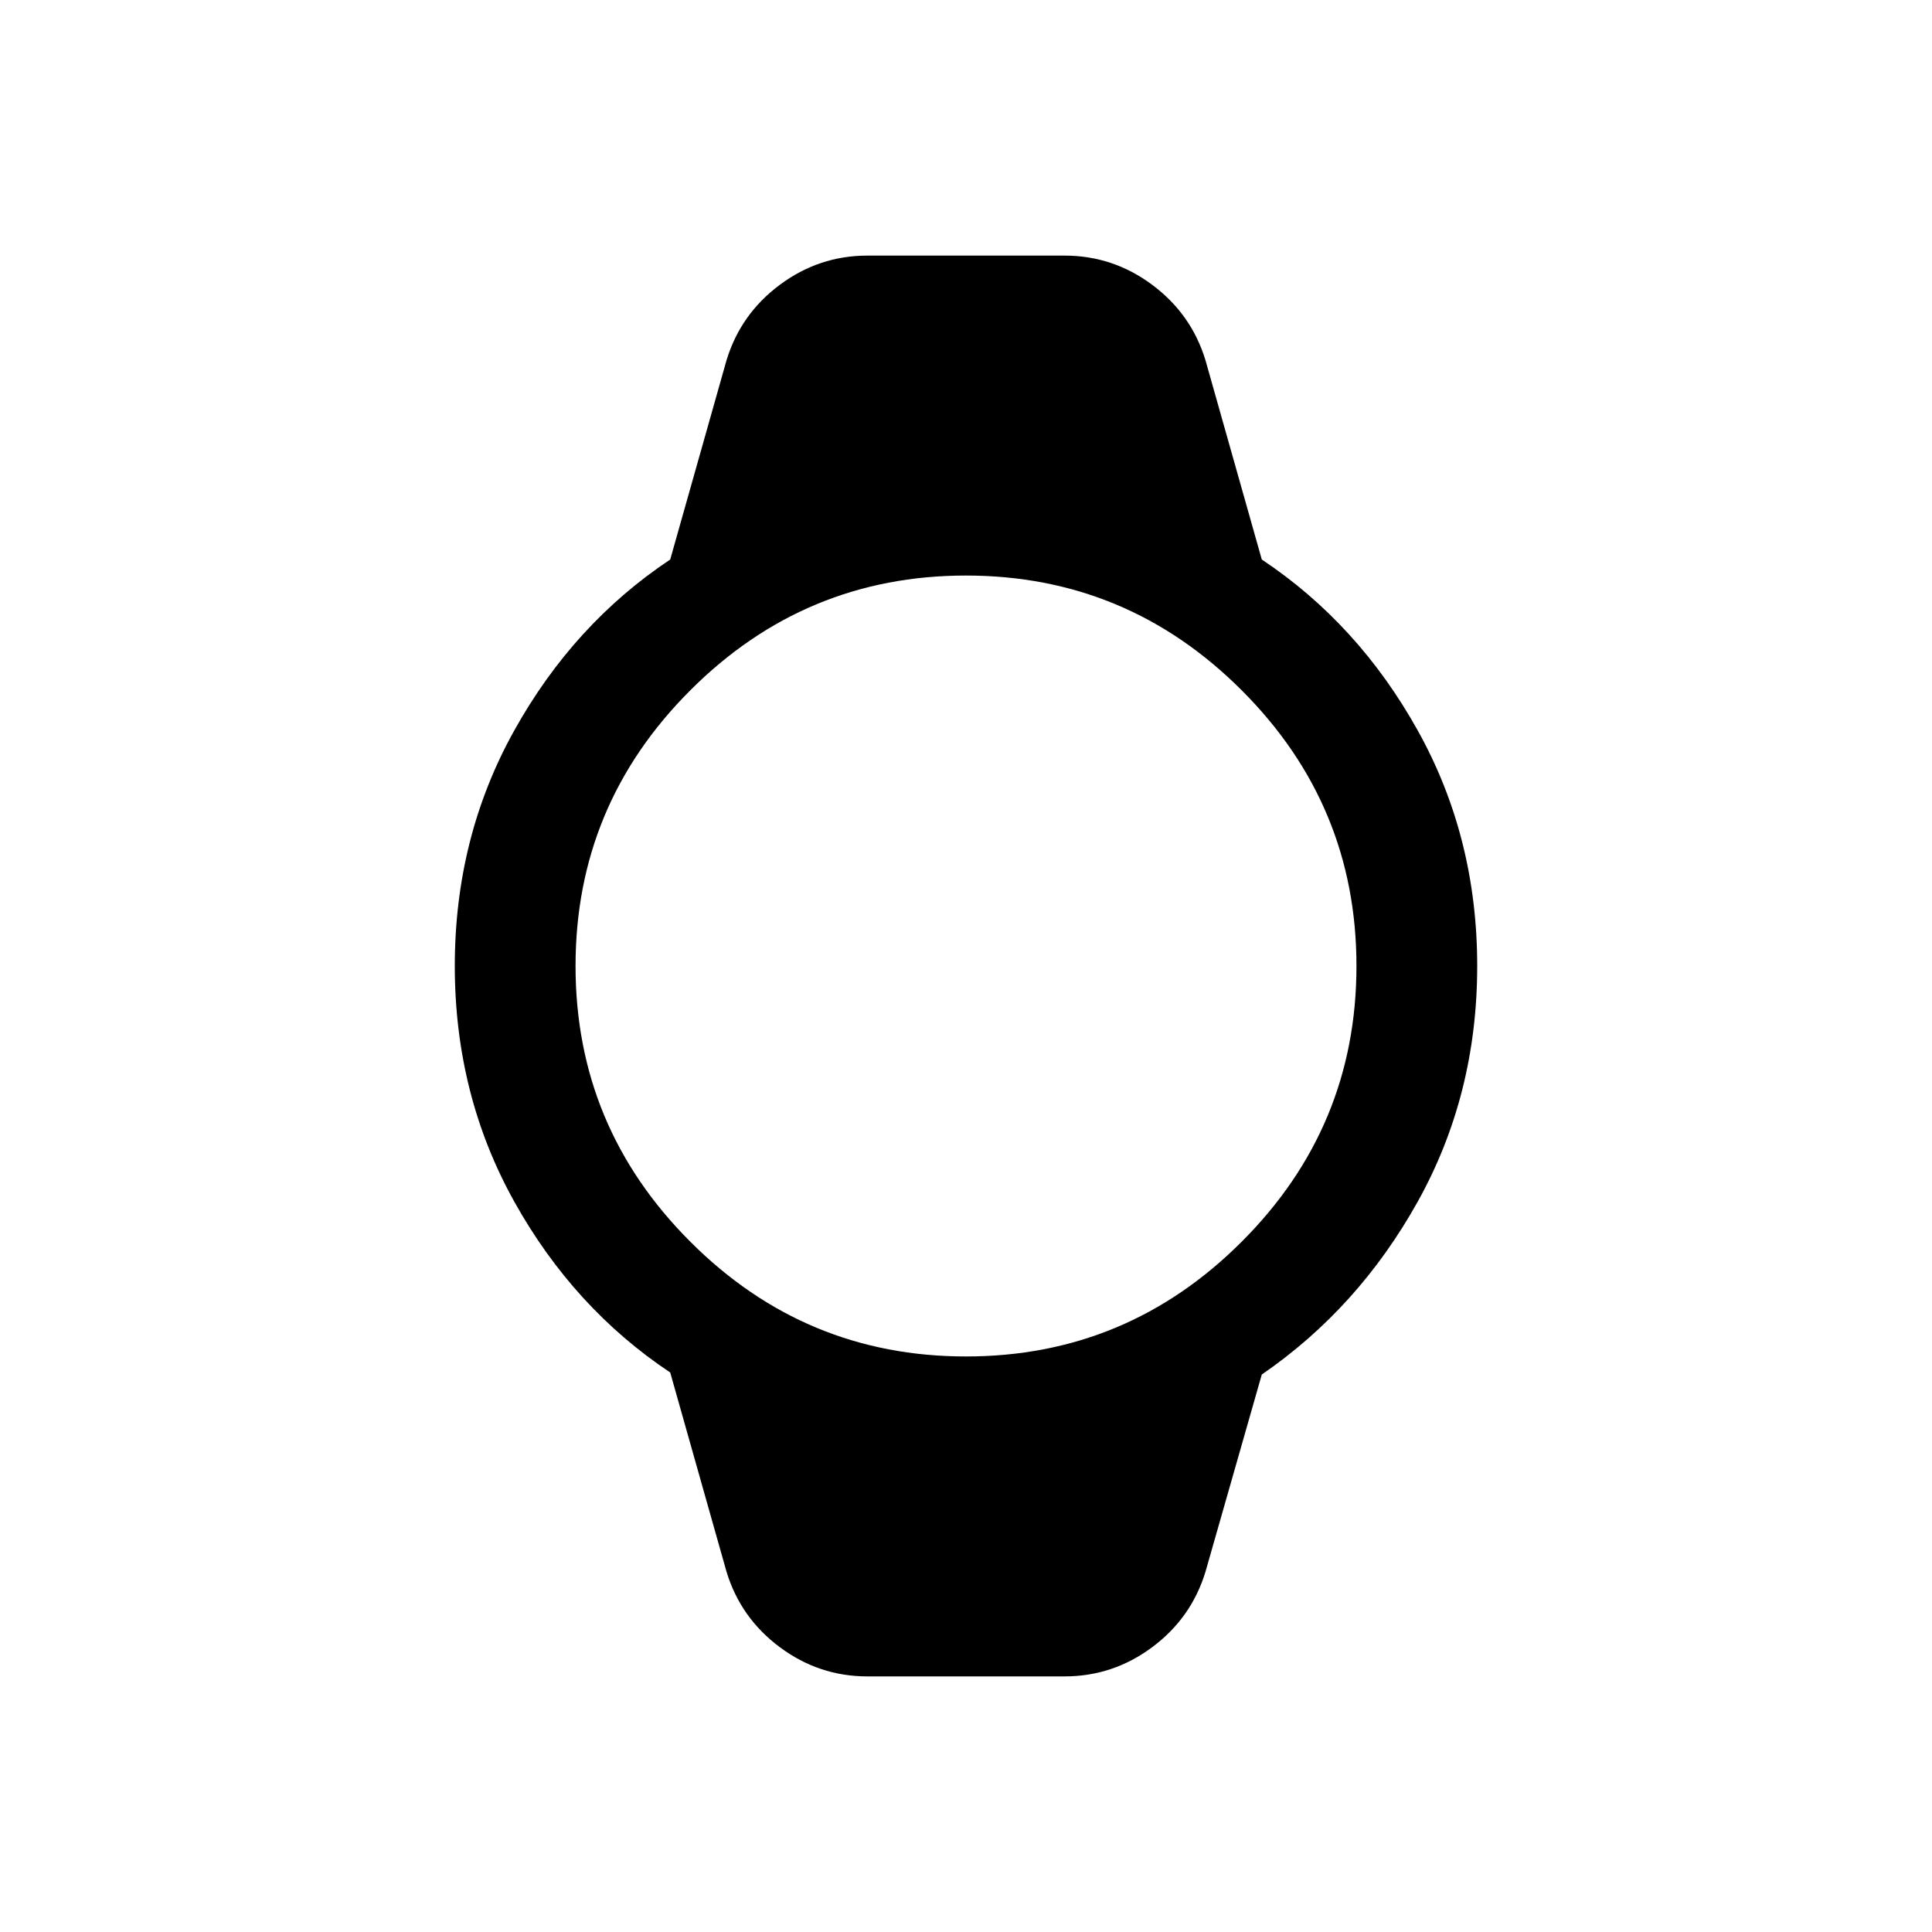<svg xmlns="http://www.w3.org/2000/svg" height="20" width="20"><path d="M8.979 17.354q-.5 0-.906-.302t-.552-.781l-.583-2.063q-1-.666-1.615-1.77-.615-1.105-.615-2.438 0-1.333.615-2.437.615-1.105 1.615-1.771l.583-2.063q.146-.479.552-.781.406-.302.906-.302h2.042q.5 0 .906.302t.552.781l.583 2.063q1 .666 1.615 1.771.615 1.104.615 2.437 0 1.333-.615 2.438-.615 1.104-1.615 1.791l-.583 2.042q-.146.479-.552.781-.406.302-.906.302ZM10 14.042q1.667 0 2.854-1.188 1.188-1.187 1.188-2.854t-1.188-2.854Q11.667 5.958 10 5.958T7.146 7.146Q5.958 8.333 5.958 10t1.188 2.854Q8.333 14.042 10 14.042Z"/></svg>